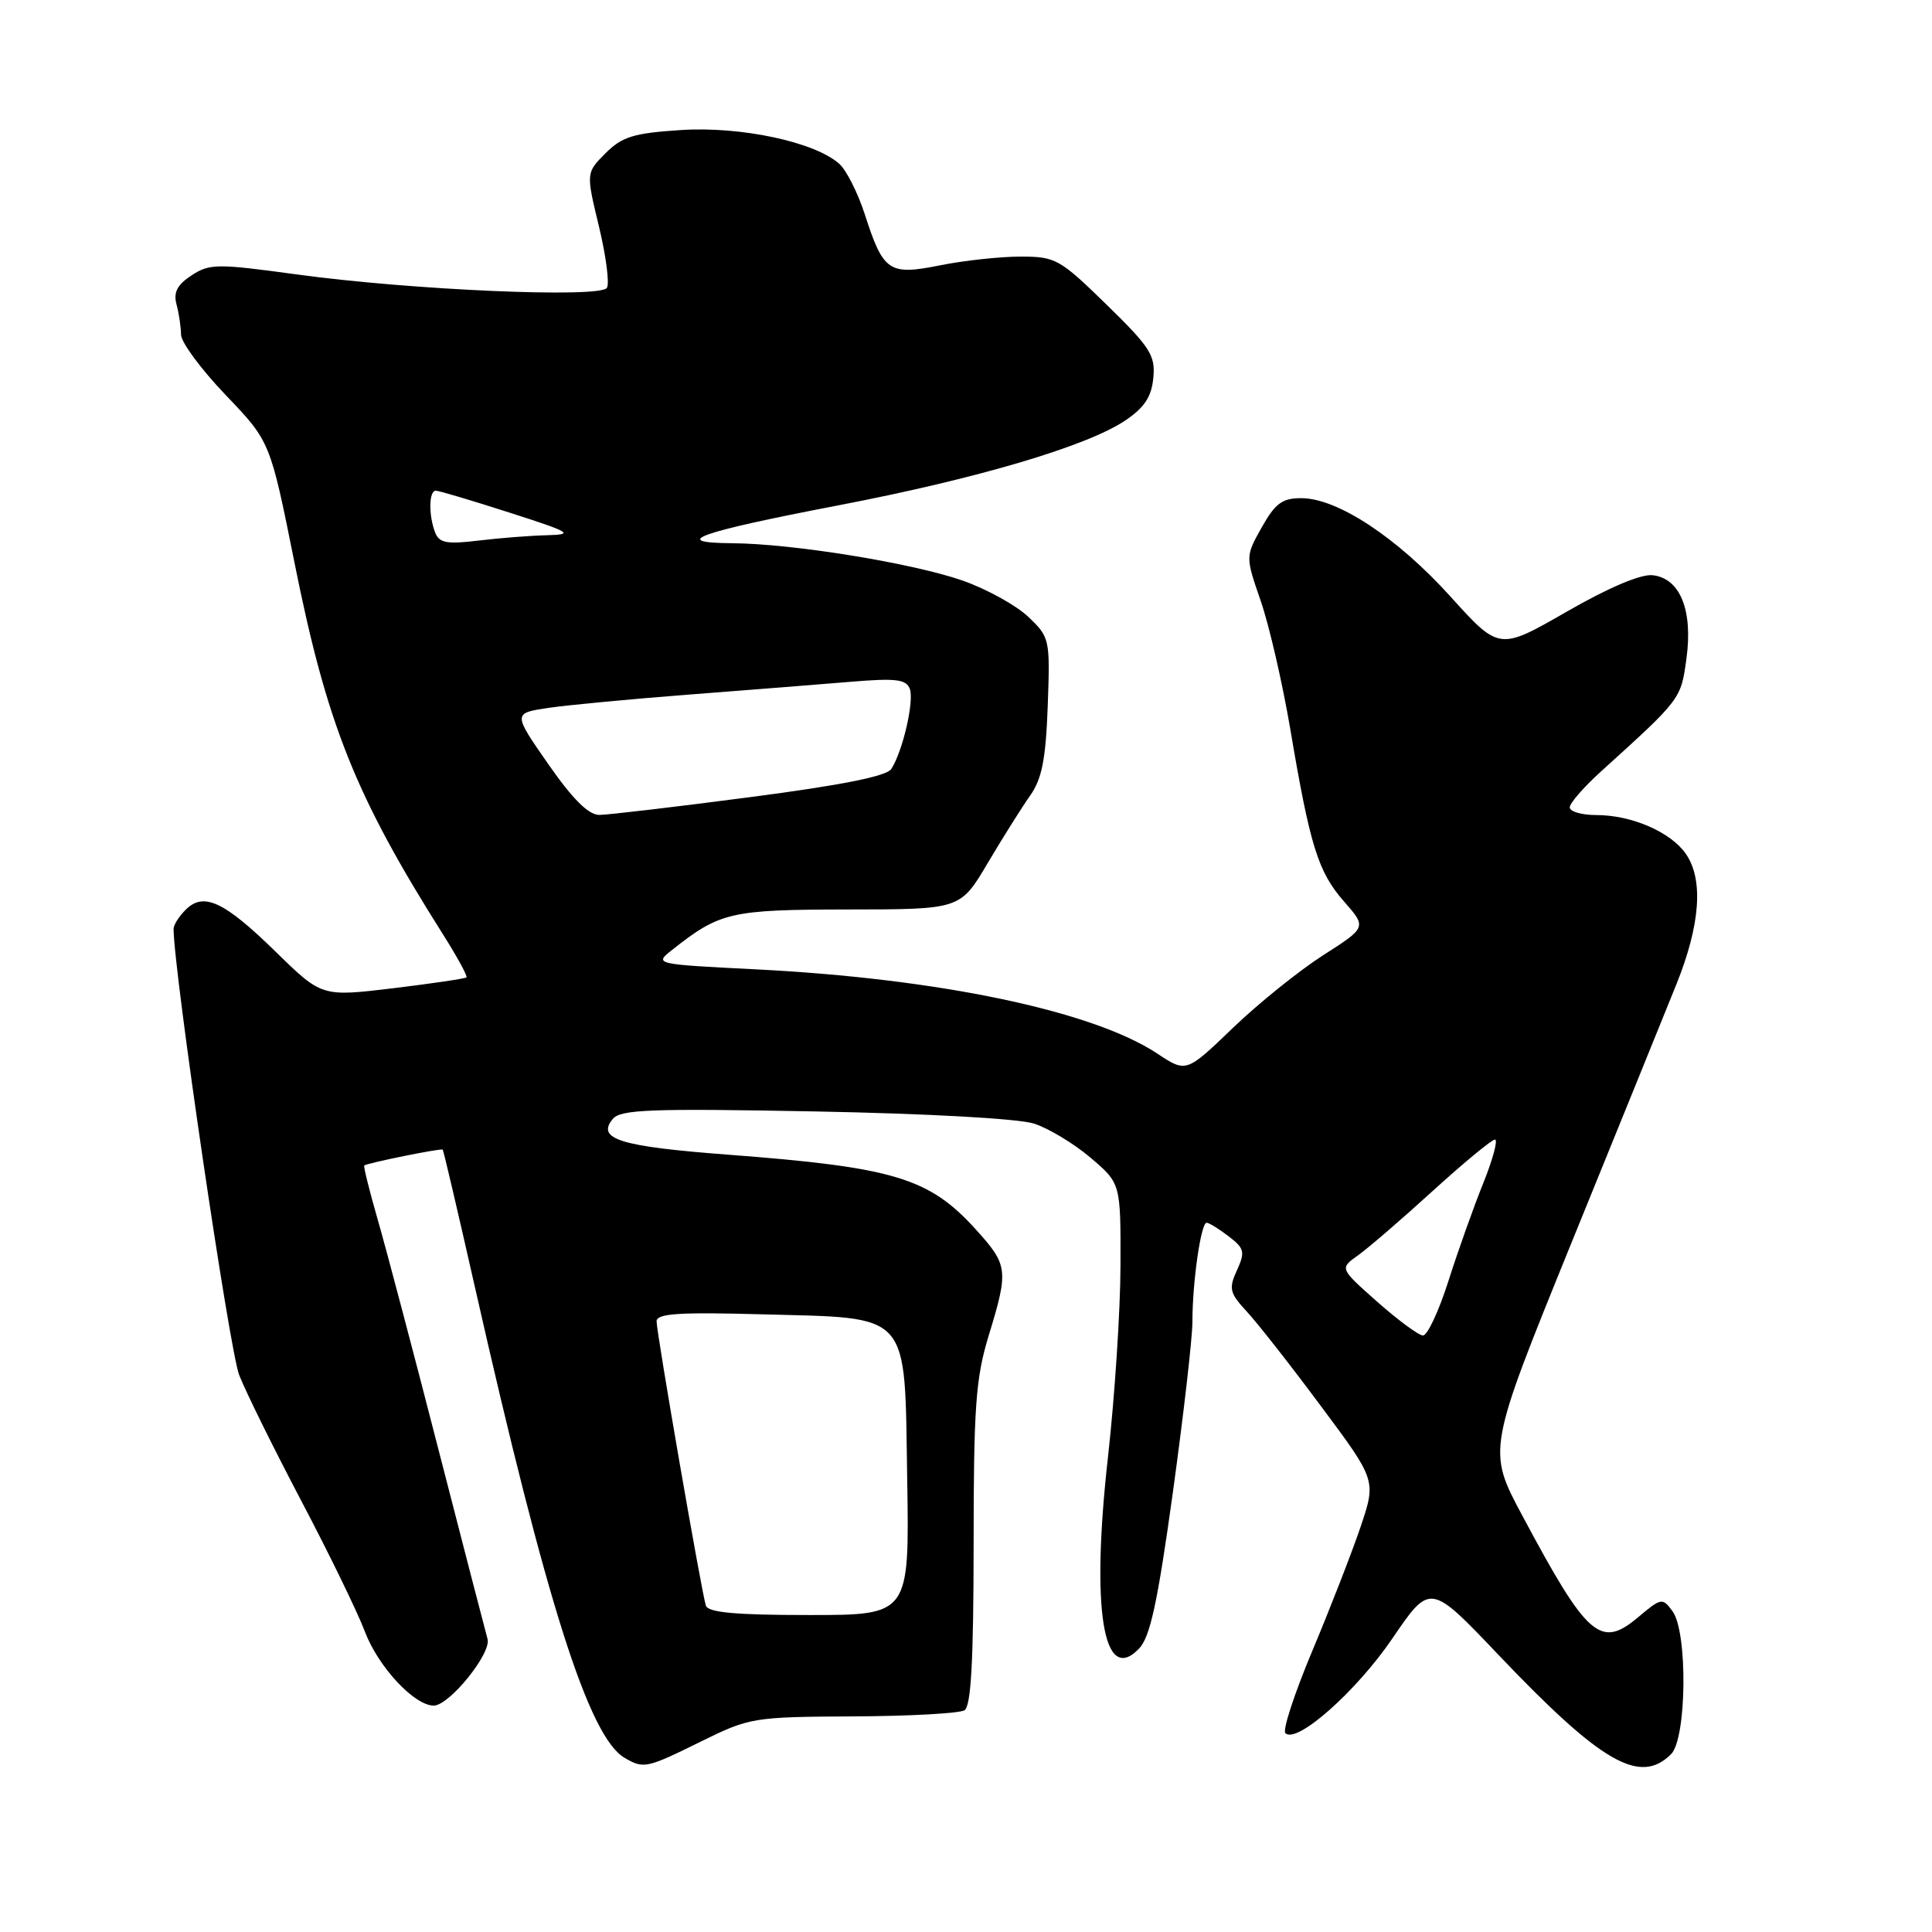 <?xml version="1.0" encoding="UTF-8" standalone="no"?>
<!DOCTYPE svg PUBLIC "-//W3C//DTD SVG 1.1//EN" "http://www.w3.org/Graphics/SVG/1.1/DTD/svg11.dtd" >
<svg xmlns="http://www.w3.org/2000/svg" xmlns:xlink="http://www.w3.org/1999/xlink" version="1.1" viewBox="0 0 256 256">
 <g >
 <path fill="currentColor"
d=" M 92.90 230.75 C 99.33 227.58 99.84 227.50 113.05 227.43 C 120.50 227.40 127.14 227.03 127.80 226.62 C 128.67 226.08 129.00 220.11 129.01 204.69 C 129.01 186.42 129.29 182.60 131.00 177.00 C 133.66 168.30 133.58 167.64 129.33 162.94 C 123.11 156.06 118.50 154.67 96.33 152.99 C 82.13 151.91 78.99 150.93 81.20 148.26 C 82.24 147.01 86.27 146.86 107.96 147.27 C 122.75 147.55 134.97 148.22 137.00 148.88 C 138.93 149.50 142.30 151.53 144.50 153.40 C 148.50 156.80 148.50 156.80 148.47 167.65 C 148.46 173.62 147.71 185.03 146.82 193.00 C 144.54 213.28 146.17 223.38 150.92 218.46 C 152.40 216.93 153.38 212.40 155.41 197.76 C 156.83 187.45 158.00 177.28 158.00 175.15 C 158.00 169.88 159.13 161.99 159.89 162.02 C 160.22 162.03 161.54 162.85 162.82 163.83 C 164.89 165.42 165.01 165.89 163.90 168.32 C 162.79 170.75 162.93 171.32 165.19 173.77 C 166.59 175.27 171.02 180.92 175.04 186.33 C 182.36 196.15 182.36 196.15 180.28 202.33 C 179.13 205.72 176.26 213.10 173.90 218.72 C 171.54 224.34 169.92 229.26 170.32 229.65 C 171.80 231.13 179.70 224.15 184.50 217.10 C 189.50 209.76 189.50 209.76 198.50 219.22 C 212.20 233.62 217.30 236.56 221.43 232.43 C 223.50 230.36 223.65 216.27 221.62 213.50 C 220.29 211.68 220.13 211.71 217.05 214.30 C 212.07 218.49 210.33 216.96 201.71 200.82 C 197.07 192.15 197.07 192.15 208.17 164.82 C 214.28 149.80 220.55 134.35 222.10 130.50 C 225.31 122.56 225.75 116.52 223.37 113.12 C 221.35 110.23 216.19 108.00 211.53 108.00 C 209.59 108.00 208.00 107.54 208.00 106.98 C 208.00 106.42 209.86 104.29 212.13 102.23 C 222.75 92.62 222.72 92.66 223.46 87.29 C 224.34 80.87 222.63 76.63 218.99 76.22 C 217.43 76.04 213.16 77.85 207.58 81.06 C 198.65 86.19 198.65 86.19 192.19 79.04 C 185.14 71.24 177.24 66.02 172.43 66.01 C 169.91 66.00 168.98 66.69 167.19 69.87 C 165.02 73.74 165.02 73.74 167.05 79.62 C 168.17 82.85 169.93 90.50 170.97 96.61 C 173.59 112.14 174.66 115.54 178.09 119.45 C 181.10 122.88 181.10 122.88 175.33 126.57 C 172.16 128.60 166.77 132.93 163.37 136.20 C 157.18 142.15 157.18 142.15 153.34 139.60 C 144.78 133.94 124.39 129.66 100.08 128.44 C 86.67 127.76 86.67 127.76 89.08 125.85 C 95.41 120.85 96.79 120.53 112.37 120.51 C 127.25 120.50 127.25 120.50 130.87 114.37 C 132.87 111.00 135.40 106.97 136.50 105.42 C 138.06 103.21 138.57 100.62 138.83 93.55 C 139.15 84.68 139.10 84.44 136.26 81.74 C 134.67 80.22 130.77 78.07 127.61 76.95 C 120.97 74.62 105.03 72.03 97.00 71.98 C 88.60 71.92 92.47 70.54 111.04 66.97 C 129.49 63.43 144.02 59.13 149.10 55.72 C 151.64 54.01 152.58 52.59 152.82 50.08 C 153.11 47.10 152.43 46.03 146.62 40.36 C 140.41 34.30 139.87 34.00 135.22 34.00 C 132.53 34.00 127.75 34.52 124.60 35.15 C 117.78 36.52 117.05 36.03 114.58 28.37 C 113.66 25.54 112.15 22.55 111.21 21.71 C 107.97 18.81 98.19 16.72 90.25 17.23 C 83.96 17.64 82.44 18.10 80.24 20.30 C 77.65 22.90 77.65 22.90 79.36 29.99 C 80.30 33.89 80.78 37.55 80.42 38.14 C 79.56 39.53 54.43 38.44 39.22 36.35 C 28.77 34.92 27.76 34.93 25.38 36.49 C 23.48 37.73 22.96 38.74 23.39 40.33 C 23.71 41.53 23.98 43.33 23.99 44.34 C 23.99 45.35 26.66 48.95 29.90 52.34 C 35.80 58.50 35.80 58.50 39.01 74.50 C 43.31 95.99 47.09 105.45 58.73 123.86 C 60.59 126.81 61.98 129.35 61.81 129.51 C 61.64 129.67 57.26 130.32 52.07 130.95 C 42.64 132.08 42.64 132.08 36.57 126.15 C 29.71 119.44 26.99 118.16 24.61 120.54 C 23.72 121.42 23.00 122.56 23.00 123.07 C 23.00 128.58 30.41 178.99 31.70 182.22 C 32.63 184.57 36.37 192.12 39.99 199.00 C 43.61 205.88 47.38 213.62 48.36 216.22 C 50.12 220.87 54.90 226.00 57.47 226.00 C 59.54 226.00 65.15 219.05 64.60 217.17 C 64.34 216.25 61.41 204.93 58.08 192.00 C 54.76 179.07 51.14 165.38 50.04 161.57 C 48.94 157.75 48.14 154.54 48.27 154.43 C 48.65 154.11 58.46 152.12 58.66 152.33 C 58.77 152.43 60.68 160.61 62.92 170.51 C 72.40 212.44 78.04 230.18 82.77 232.93 C 85.29 234.40 85.67 234.32 92.90 230.75 Z  M 93.53 212.75 C 92.95 210.94 87.00 176.63 87.00 175.08 C 87.00 174.05 89.92 173.85 100.82 174.15 C 120.92 174.70 119.84 173.49 120.21 196.00 C 120.50 214.00 120.50 214.00 107.22 214.00 C 97.48 214.00 93.83 213.67 93.53 212.75 Z  M 182.50 172.50 C 177.50 168.07 177.50 168.07 179.93 166.35 C 181.27 165.40 185.73 161.56 189.84 157.81 C 193.95 154.07 197.67 151.00 198.09 151.00 C 198.51 151.00 197.82 153.59 196.55 156.75 C 195.27 159.91 193.19 165.76 191.92 169.75 C 190.65 173.74 189.13 176.98 188.55 176.96 C 187.97 176.94 185.25 174.93 182.50 172.50 Z  M 72.65 101.25 C 67.95 94.50 67.95 94.50 72.73 93.79 C 75.35 93.41 83.80 92.61 91.50 92.02 C 99.20 91.43 108.75 90.67 112.73 90.34 C 118.68 89.84 120.06 90.01 120.55 91.26 C 121.16 92.87 119.63 99.52 118.10 101.90 C 117.48 102.85 111.47 104.05 99.35 105.63 C 89.53 106.92 80.57 107.97 79.43 107.98 C 77.99 107.99 75.91 105.93 72.65 101.25 Z  M 57.65 70.54 C 56.77 68.24 56.83 65.00 57.75 65.02 C 58.16 65.02 62.55 66.33 67.50 67.92 C 75.66 70.54 76.13 70.82 72.50 70.92 C 70.30 70.97 66.21 71.29 63.40 71.63 C 59.17 72.14 58.20 71.95 57.65 70.54 Z "/>
</g>
</svg>